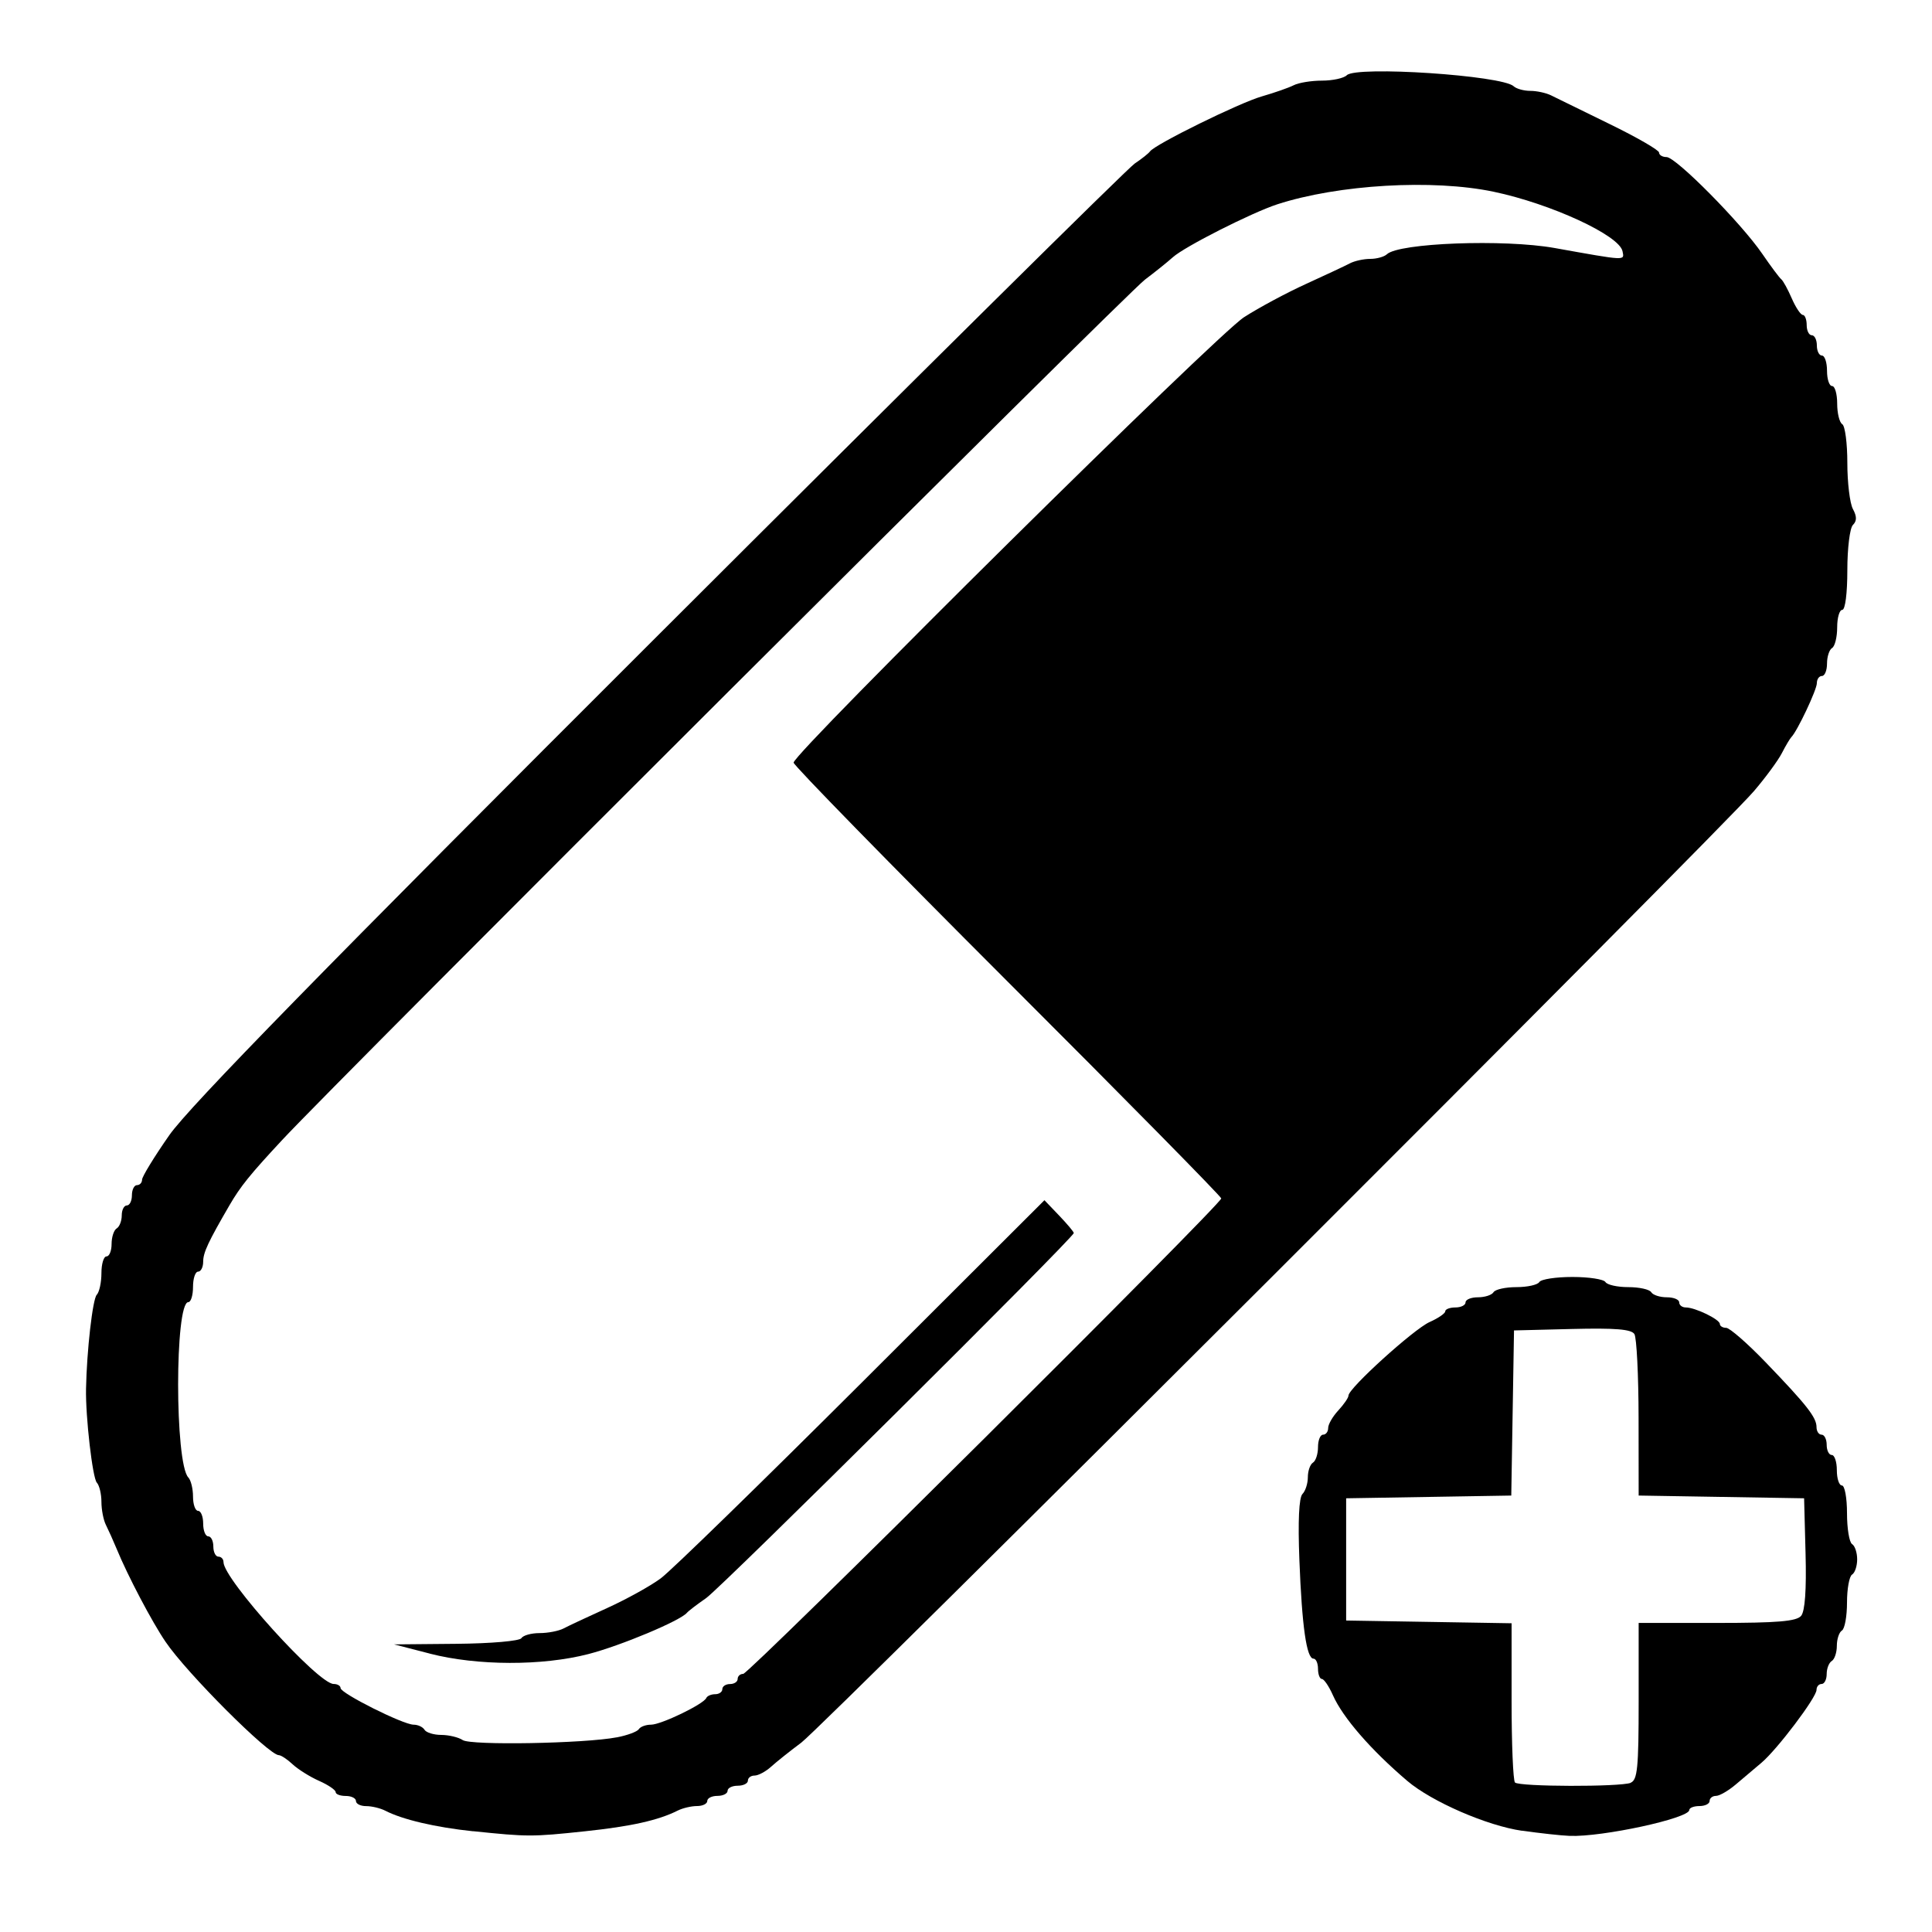 <?xml version="1.0" encoding="UTF-8" standalone="no"?>

<svg
   xmlns="http://www.w3.org/2000/svg"
   width="24"
   height="24"
   viewBox="0 0 6.35 6.35"
   version="1.1"
   id="svg8">
  <defs
     id="defs2" />
  <g id="layer2">
    <path
       style="fill:#000000;stroke-width:0.063"
       d="m 5.868,22.713 c -0.467,-0.049 -0.876,-0.145 -1.089,-0.255 -0.06,-0.031 -0.167,-0.057 -0.237,-0.057 -0.07,0 -0.127,-0.028 -0.127,-0.063 0,-0.035 -0.057,-0.063 -0.126,-0.063 -0.069,0 -0.126,-0.021 -0.126,-0.048 0,-0.026 -0.092,-0.089 -0.205,-0.139 -0.113,-0.05 -0.26,-0.142 -0.328,-0.205 -0.067,-0.063 -0.145,-0.114 -0.172,-0.114 -0.124,0 -1.143,-1.019 -1.404,-1.405 C 1.887,20.12 1.584,19.544 1.448,19.213 1.405,19.109 1.344,18.974 1.314,18.914 c -0.031,-0.06 -0.056,-0.19 -0.056,-0.287 0,-0.098 -0.026,-0.205 -0.057,-0.238 C 1.148,18.333 1.06,17.572 1.067,17.224 c 0.009,-0.47 0.082,-1.113 0.133,-1.165 0.032,-0.033 0.058,-0.154 0.058,-0.268 0,-0.115 0.028,-0.208 0.063,-0.208 0.035,0 0.063,-0.069 0.063,-0.154 0,-0.085 0.028,-0.172 0.063,-0.193 0.035,-0.021 0.063,-0.094 0.063,-0.162 0,-0.067 0.028,-0.123 0.063,-0.123 0.035,0 0.063,-0.057 0.063,-0.126 0,-0.069 0.028,-0.126 0.063,-0.126 0.035,0 0.063,-0.031 0.063,-0.068 0,-0.037 0.152,-0.286 0.338,-0.552 0.244,-0.35 1.931,-2.076 6.077,-6.215 3.157,-3.152 5.81,-5.778 5.897,-5.836 0.087,-0.058 0.172,-0.126 0.189,-0.15 0.063,-0.088 1.111,-0.604 1.389,-0.683 0.156,-0.045 0.333,-0.107 0.394,-0.138 0.06,-0.031 0.218,-0.057 0.35,-0.057 0.132,0 0.271,-0.03 0.308,-0.067 0.118,-0.118 1.927,0.002 2.07,0.137 0.033,0.031 0.126,0.057 0.206,0.057 0.08,0 0.195,0.025 0.256,0.055 0.06,0.03 0.387,0.19 0.725,0.355 0.339,0.165 0.616,0.325 0.616,0.355 0,0.031 0.042,0.056 0.093,0.056 0.116,0 0.924,0.816 1.187,1.2 0.107,0.156 0.213,0.298 0.236,0.316 0.022,0.017 0.081,0.124 0.13,0.237 0.049,0.113 0.111,0.205 0.137,0.205 0.026,0 0.048,0.057 0.048,0.126 0,0.069 0.028,0.126 0.063,0.126 0.035,0 0.063,0.057 0.063,0.126 0,0.069 0.028,0.126 0.063,0.126 0.035,0 0.063,0.085 0.063,0.189 0,0.104 0.028,0.189 0.063,0.189 0.035,0 0.063,0.098 0.063,0.217 0,0.119 0.028,0.235 0.063,0.256 0.035,0.021 0.063,0.238 0.063,0.481 0,0.243 0.031,0.5 0.069,0.571 0.05,0.093 0.05,0.148 0,0.198 -0.038,0.038 -0.069,0.289 -0.069,0.561 0,0.286 -0.026,0.492 -0.063,0.492 -0.035,0 -0.063,0.098 -0.063,0.217 0,0.119 -0.028,0.235 -0.063,0.256 -0.035,0.021 -0.063,0.108 -0.063,0.193 0,0.085 -0.028,0.154 -0.063,0.154 -0.035,0 -0.063,0.04 -0.063,0.089 0,0.082 -0.243,0.596 -0.316,0.669 -0.017,0.017 -0.071,0.107 -0.118,0.199 -0.047,0.092 -0.204,0.305 -0.347,0.472 C 21.334,10.303 10.217,21.406 9.939,21.613 9.8,21.717 9.631,21.851 9.564,21.912 c -0.067,0.061 -0.16,0.11 -0.205,0.11 -0.046,0 -0.083,0.028 -0.083,0.063 0,0.035 -0.057,0.063 -0.126,0.063 -0.069,0 -0.126,0.028 -0.126,0.063 0,0.035 -0.057,0.063 -0.126,0.063 -0.069,0 -0.126,0.028 -0.126,0.063 0,0.035 -0.057,0.063 -0.127,0.063 -0.07,0 -0.176,0.025 -0.237,0.055 -0.241,0.122 -0.583,0.198 -1.153,0.258 -0.66,0.07 -0.708,0.069 -1.386,-0.001 z m 1.783,-1.165 c 0.131,-0.025 0.253,-0.071 0.272,-0.101 0.019,-0.031 0.087,-0.056 0.151,-0.056 0.126,0 0.652,-0.254 0.686,-0.331 0.012,-0.026 0.061,-0.047 0.11,-0.047 0.049,0 0.089,-0.028 0.089,-0.063 0,-0.035 0.043,-0.063 0.095,-0.063 0.052,0 0.095,-0.028 0.095,-0.063 0,-0.035 0.031,-0.063 0.069,-0.063 0.072,0 5.929,-5.825 5.929,-5.897 0,-0.023 -1.193,-1.235 -2.652,-2.692 -1.458,-1.458 -2.652,-2.679 -2.652,-2.713 0,-0.12 5.244,-5.305 5.587,-5.525 0.187,-0.12 0.534,-0.306 0.77,-0.413 0.236,-0.108 0.479,-0.221 0.539,-0.253 0.06,-0.032 0.175,-0.057 0.256,-0.057 0.08,0 0.173,-0.026 0.206,-0.057 0.147,-0.141 1.453,-0.19 2.08,-0.078 0.9,0.161 0.866,0.159 0.843,0.041 C 20.086,2.919 19.235,2.527 18.525,2.378 17.771,2.22 16.601,2.288 15.842,2.534 15.524,2.638 14.692,3.059 14.546,3.191 14.477,3.253 14.322,3.377 14.201,3.468 13.979,3.633 4.208,13.377 3.499,14.14 3.097,14.572 2.983,14.714 2.846,14.949 c -0.263,0.453 -0.326,0.586 -0.326,0.699 0,0.068 -0.028,0.124 -0.063,0.124 -0.035,0 -0.063,0.085 -0.063,0.189 0,0.104 -0.026,0.189 -0.058,0.189 -0.169,0 -0.169,1.999 -5.27e-5,2.175 0.032,0.033 0.058,0.14 0.058,0.237 0,0.097 0.028,0.177 0.063,0.177 0.035,0 0.063,0.071 0.063,0.158 0,0.087 0.028,0.158 0.063,0.158 0.035,0 0.063,0.057 0.063,0.126 0,0.069 0.028,0.126 0.063,0.126 0.035,0 0.063,0.03 0.063,0.068 0,0.212 1.174,1.511 1.366,1.511 0.048,0 0.086,0.023 0.086,0.051 0,0.065 0.777,0.454 0.906,0.454 0.053,0 0.114,0.028 0.135,0.063 0.021,0.035 0.115,0.064 0.209,0.064 0.093,5.05e-4 0.213,0.029 0.265,0.064 0.102,0.068 1.507,0.043 1.91,-0.034 z"
       id="path76"
       transform="scale(0.265)" />
    <path
       style="fill:#000000;stroke-width:0.063"
       d="m 18.879,22.707 c -0.434,-0.062 -1.122,-0.361 -1.425,-0.619 -0.452,-0.385 -0.799,-0.785 -0.922,-1.062 -0.049,-0.111 -0.111,-0.202 -0.137,-0.202 -0.026,0 -0.048,-0.057 -0.048,-0.126 0,-0.069 -0.025,-0.126 -0.056,-0.126 -0.086,0 -0.143,-0.399 -0.175,-1.224 -0.019,-0.483 -0.005,-0.774 0.038,-0.818 0.037,-0.037 0.067,-0.131 0.067,-0.208 0,-0.078 0.028,-0.159 0.063,-0.181 0.035,-0.021 0.063,-0.108 0.063,-0.193 0,-0.085 0.028,-0.154 0.063,-0.154 0.035,0 0.063,-0.037 0.063,-0.083 0,-0.046 0.057,-0.144 0.126,-0.218 0.069,-0.075 0.126,-0.157 0.126,-0.184 0,-0.091 0.811,-0.825 1.006,-0.912 0.106,-0.047 0.194,-0.107 0.194,-0.133 0,-0.026 0.057,-0.048 0.126,-0.048 0.069,0 0.126,-0.028 0.126,-0.063 0,-0.035 0.069,-0.063 0.154,-0.063 0.085,0 0.172,-0.028 0.193,-0.063 0.021,-0.035 0.149,-0.063 0.284,-0.063 0.135,0 0.263,-0.028 0.284,-0.063 0.021,-0.035 0.206,-0.063 0.41,-0.063 0.204,0 0.389,0.028 0.41,0.063 0.021,0.035 0.149,0.063 0.284,0.063 0.135,0 0.263,0.028 0.284,0.063 0.021,0.035 0.108,0.063 0.193,0.063 0.085,0 0.154,0.028 0.154,0.063 0,0.035 0.037,0.063 0.082,0.063 0.116,0 0.422,0.148 0.422,0.205 2.72e-4,0.026 0.036,0.048 0.079,0.048 0.043,4.23e-4 0.264,0.193 0.489,0.427 0.511,0.531 0.631,0.684 0.631,0.804 0,0.052 0.028,0.094 0.063,0.094 0.035,0 0.063,0.057 0.063,0.126 0,0.069 0.028,0.126 0.063,0.126 0.035,0 0.063,0.085 0.063,0.189 0,0.104 0.028,0.189 0.063,0.189 0.035,0 0.063,0.155 0.063,0.344 0,0.189 0.028,0.361 0.063,0.383 0.035,0.021 0.063,0.107 0.063,0.189 0,0.083 -0.028,0.168 -0.063,0.189 -0.035,0.021 -0.063,0.178 -0.063,0.347 0,0.17 -0.028,0.326 -0.063,0.347 -0.035,0.021 -0.063,0.107 -0.063,0.189 0,0.083 -0.028,0.168 -0.063,0.189 -0.035,0.021 -0.063,0.094 -0.063,0.162 0,0.067 -0.028,0.123 -0.063,0.123 -0.035,0 -0.063,0.033 -0.063,0.073 0,0.094 -0.489,0.741 -0.684,0.905 -0.083,0.069 -0.225,0.19 -0.317,0.268 -0.092,0.078 -0.202,0.142 -0.246,0.142 -0.043,4.2e-5 -0.079,0.028 -0.079,0.063 0,0.035 -0.057,0.063 -0.126,0.063 -0.069,0 -0.126,0.022 -0.126,0.049 0,0.103 -1.08,0.337 -1.484,0.321 -0.104,-0.004 -0.371,-0.033 -0.593,-0.065 z m 1.345,-0.596 c 0.085,-0.033 0.1,-0.182 0.1,-1.01 v -0.972 h 0.971 c 0.753,0 0.987,-0.02 1.044,-0.088 0.048,-0.058 0.067,-0.322 0.055,-0.773 l -0.018,-0.685 -1.026,-0.017 -1.026,-0.017 -9.66e-4,-0.961 c -5.31e-4,-0.529 -0.024,-0.998 -0.052,-1.042 -0.038,-0.06 -0.238,-0.076 -0.772,-0.063 l -0.721,0.018 -0.017,1.024 -0.017,1.024 -1.024,0.017 -1.024,0.017 v 0.758 0.758 l 1.026,0.017 1.026,0.017 v 0.966 c 0,0.532 0.019,0.985 0.042,1.009 0.053,0.053 1.301,0.056 1.436,0.004 z"
       id="path78"
       transform="scale(0.265)" />
    <path
       style="fill:#000000;stroke-width:0.063"
       d="m 5.33,20.509 -0.442,-0.114 0.77,-0.007 c 0.437,-0.004 0.787,-0.035 0.809,-0.07 0.021,-0.035 0.123,-0.063 0.226,-0.063 0.103,0 0.236,-0.026 0.296,-0.057 0.06,-0.032 0.304,-0.146 0.542,-0.254 0.238,-0.108 0.536,-0.273 0.663,-0.367 0.127,-0.093 1.249,-1.187 2.495,-2.43 l 2.265,-2.261 0.182,0.19 c 0.1,0.105 0.182,0.202 0.182,0.217 0,0.057 -4.366,4.392 -4.56,4.528 -0.114,0.079 -0.221,0.161 -0.238,0.182 -0.083,0.099 -0.82,0.408 -1.222,0.512 -0.572,0.148 -1.378,0.146 -1.966,-0.005 z"
       id="path80"
       transform="scale(0.265)" />
  </g>
</svg>
